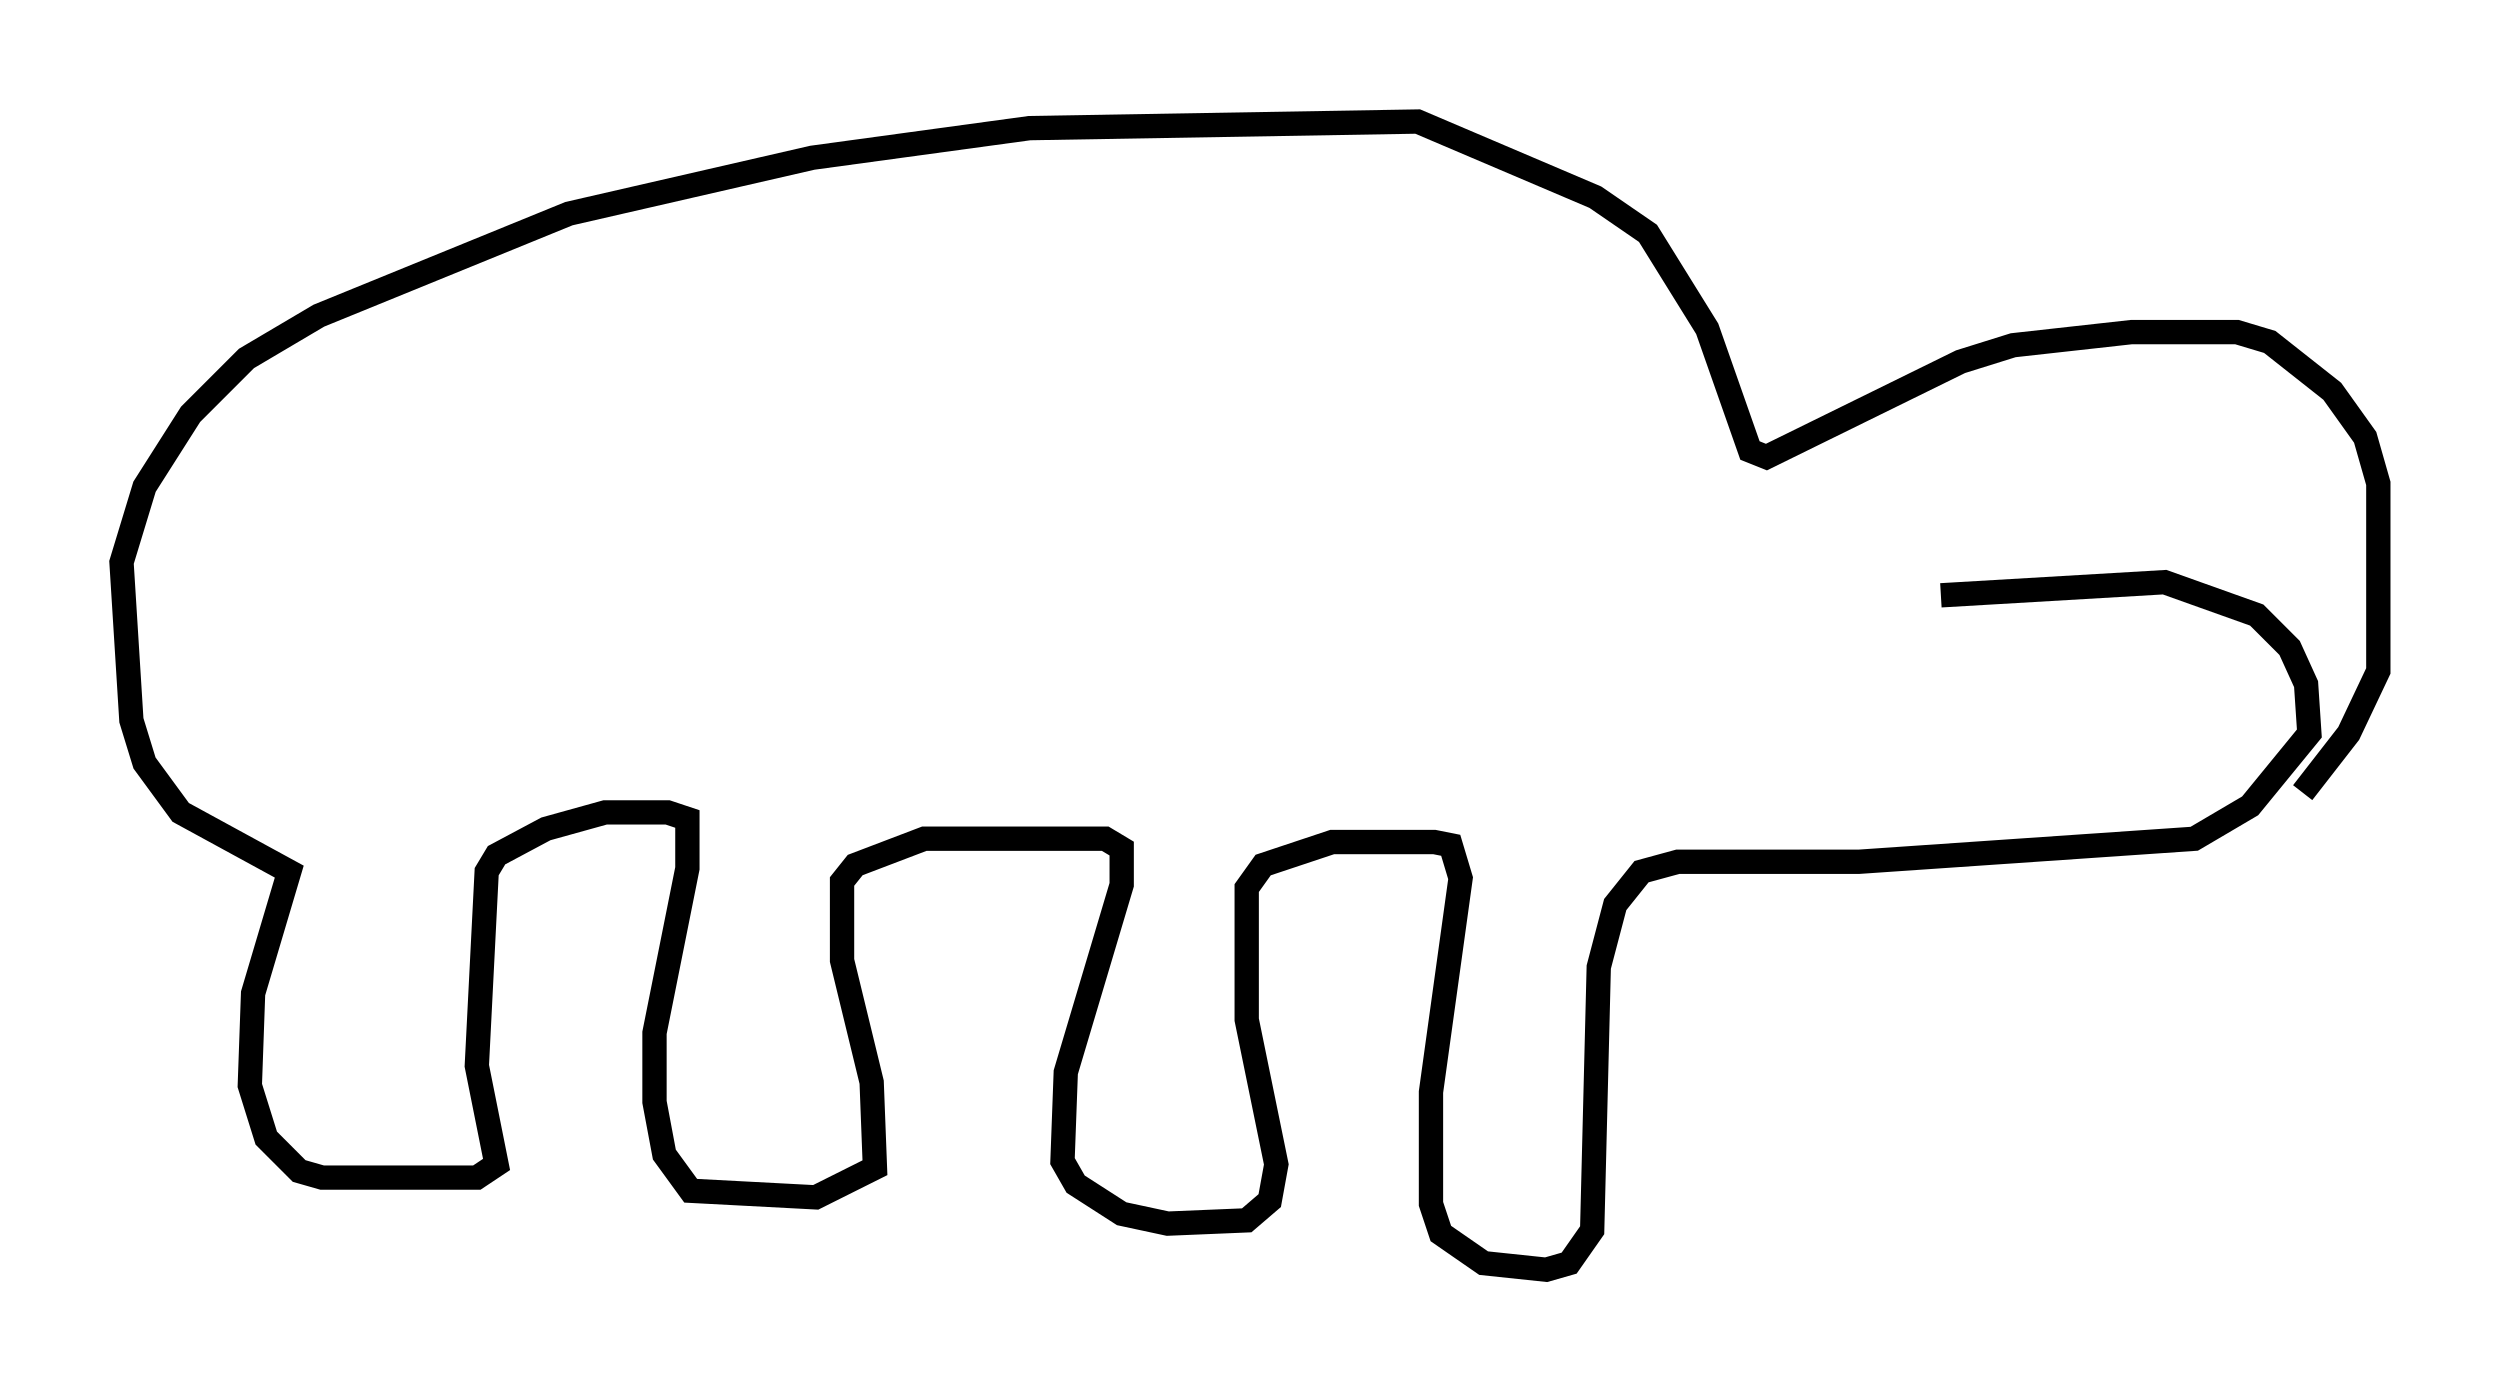 <?xml version="1.0" encoding="utf-8" ?>
<svg baseProfile="full" height="57.225" version="1.1" width="102.827" xmlns="http://www.w3.org/2000/svg" xmlns:ev="http://www.w3.org/2001/xml-events" xmlns:xlink="http://www.w3.org/1999/xlink"><defs /><rect fill="white" height="57.225" width="102.827" x="0" y="0" /><path d="M70.899, 26.245 m8.931, -1.759 l9.202, -0.541 3.789, 1.353 l1.353, 1.353 0.677, 1.488 l0.135, 2.03 -2.436, 2.977 l-2.3, 1.353 -13.802, 0.947 l-7.442, 0.0 -1.488, 0.406 l-1.083, 1.353 -0.677, 2.571 l-0.271, 10.825 -0.947, 1.353 l-0.947, 0.271 -2.571, -0.271 l-1.759, -1.218 -0.406, -1.218 l0.0, -4.601 1.218, -8.796 l-0.406, -1.353 -0.677, -0.135 l-4.195, 0.0 -2.842, 0.947 l-0.677, 0.947 0.0, 5.413 l1.218, 5.954 -0.271, 1.488 l-0.947, 0.812 -3.248, 0.135 l-1.894, -0.406 -1.894, -1.218 l-0.541, -0.947 0.135, -3.654 l2.3, -7.713 0.0, -1.488 l-0.677, -0.406 -7.442, 0.0 l-2.842, 1.083 -0.541, 0.677 l0.0, 3.248 1.218, 5.007 l0.135, 3.518 -2.436, 1.218 l-5.142, -0.271 -1.083, -1.488 l-0.406, -2.165 0.0, -2.842 l1.353, -6.766 0.0, -2.03 l-0.812, -0.271 -2.571, 0.0 l-2.436, 0.677 -2.03, 1.083 l-0.406, 0.677 -0.406, 7.984 l0.812, 4.059 -0.812, 0.541 l-6.36, 0.0 -0.947, -0.271 l-1.353, -1.353 -0.677, -2.165 l0.135, -3.789 1.488, -5.007 l-4.465, -2.436 -1.488, -2.03 l-0.541, -1.759 -0.406, -6.495 l0.947, -3.112 1.894, -2.977 l2.3, -2.3 2.977, -1.759 l10.284, -4.195 10.013, -2.3 l8.931, -1.218 15.967, -0.271 l7.307, 3.112 2.165, 1.488 l2.436, 3.924 1.759, 5.007 l0.677, 0.271 7.984, -3.924 l2.165, -0.677 4.871, -0.541 l4.33, 0.0 1.353, 0.406 l2.571, 2.03 1.353, 1.894 l0.541, 1.894 0.0, 7.713 l-1.218, 2.571 -1.894, 2.436 " fill="none" stroke="black" stroke-width="1" /></svg>